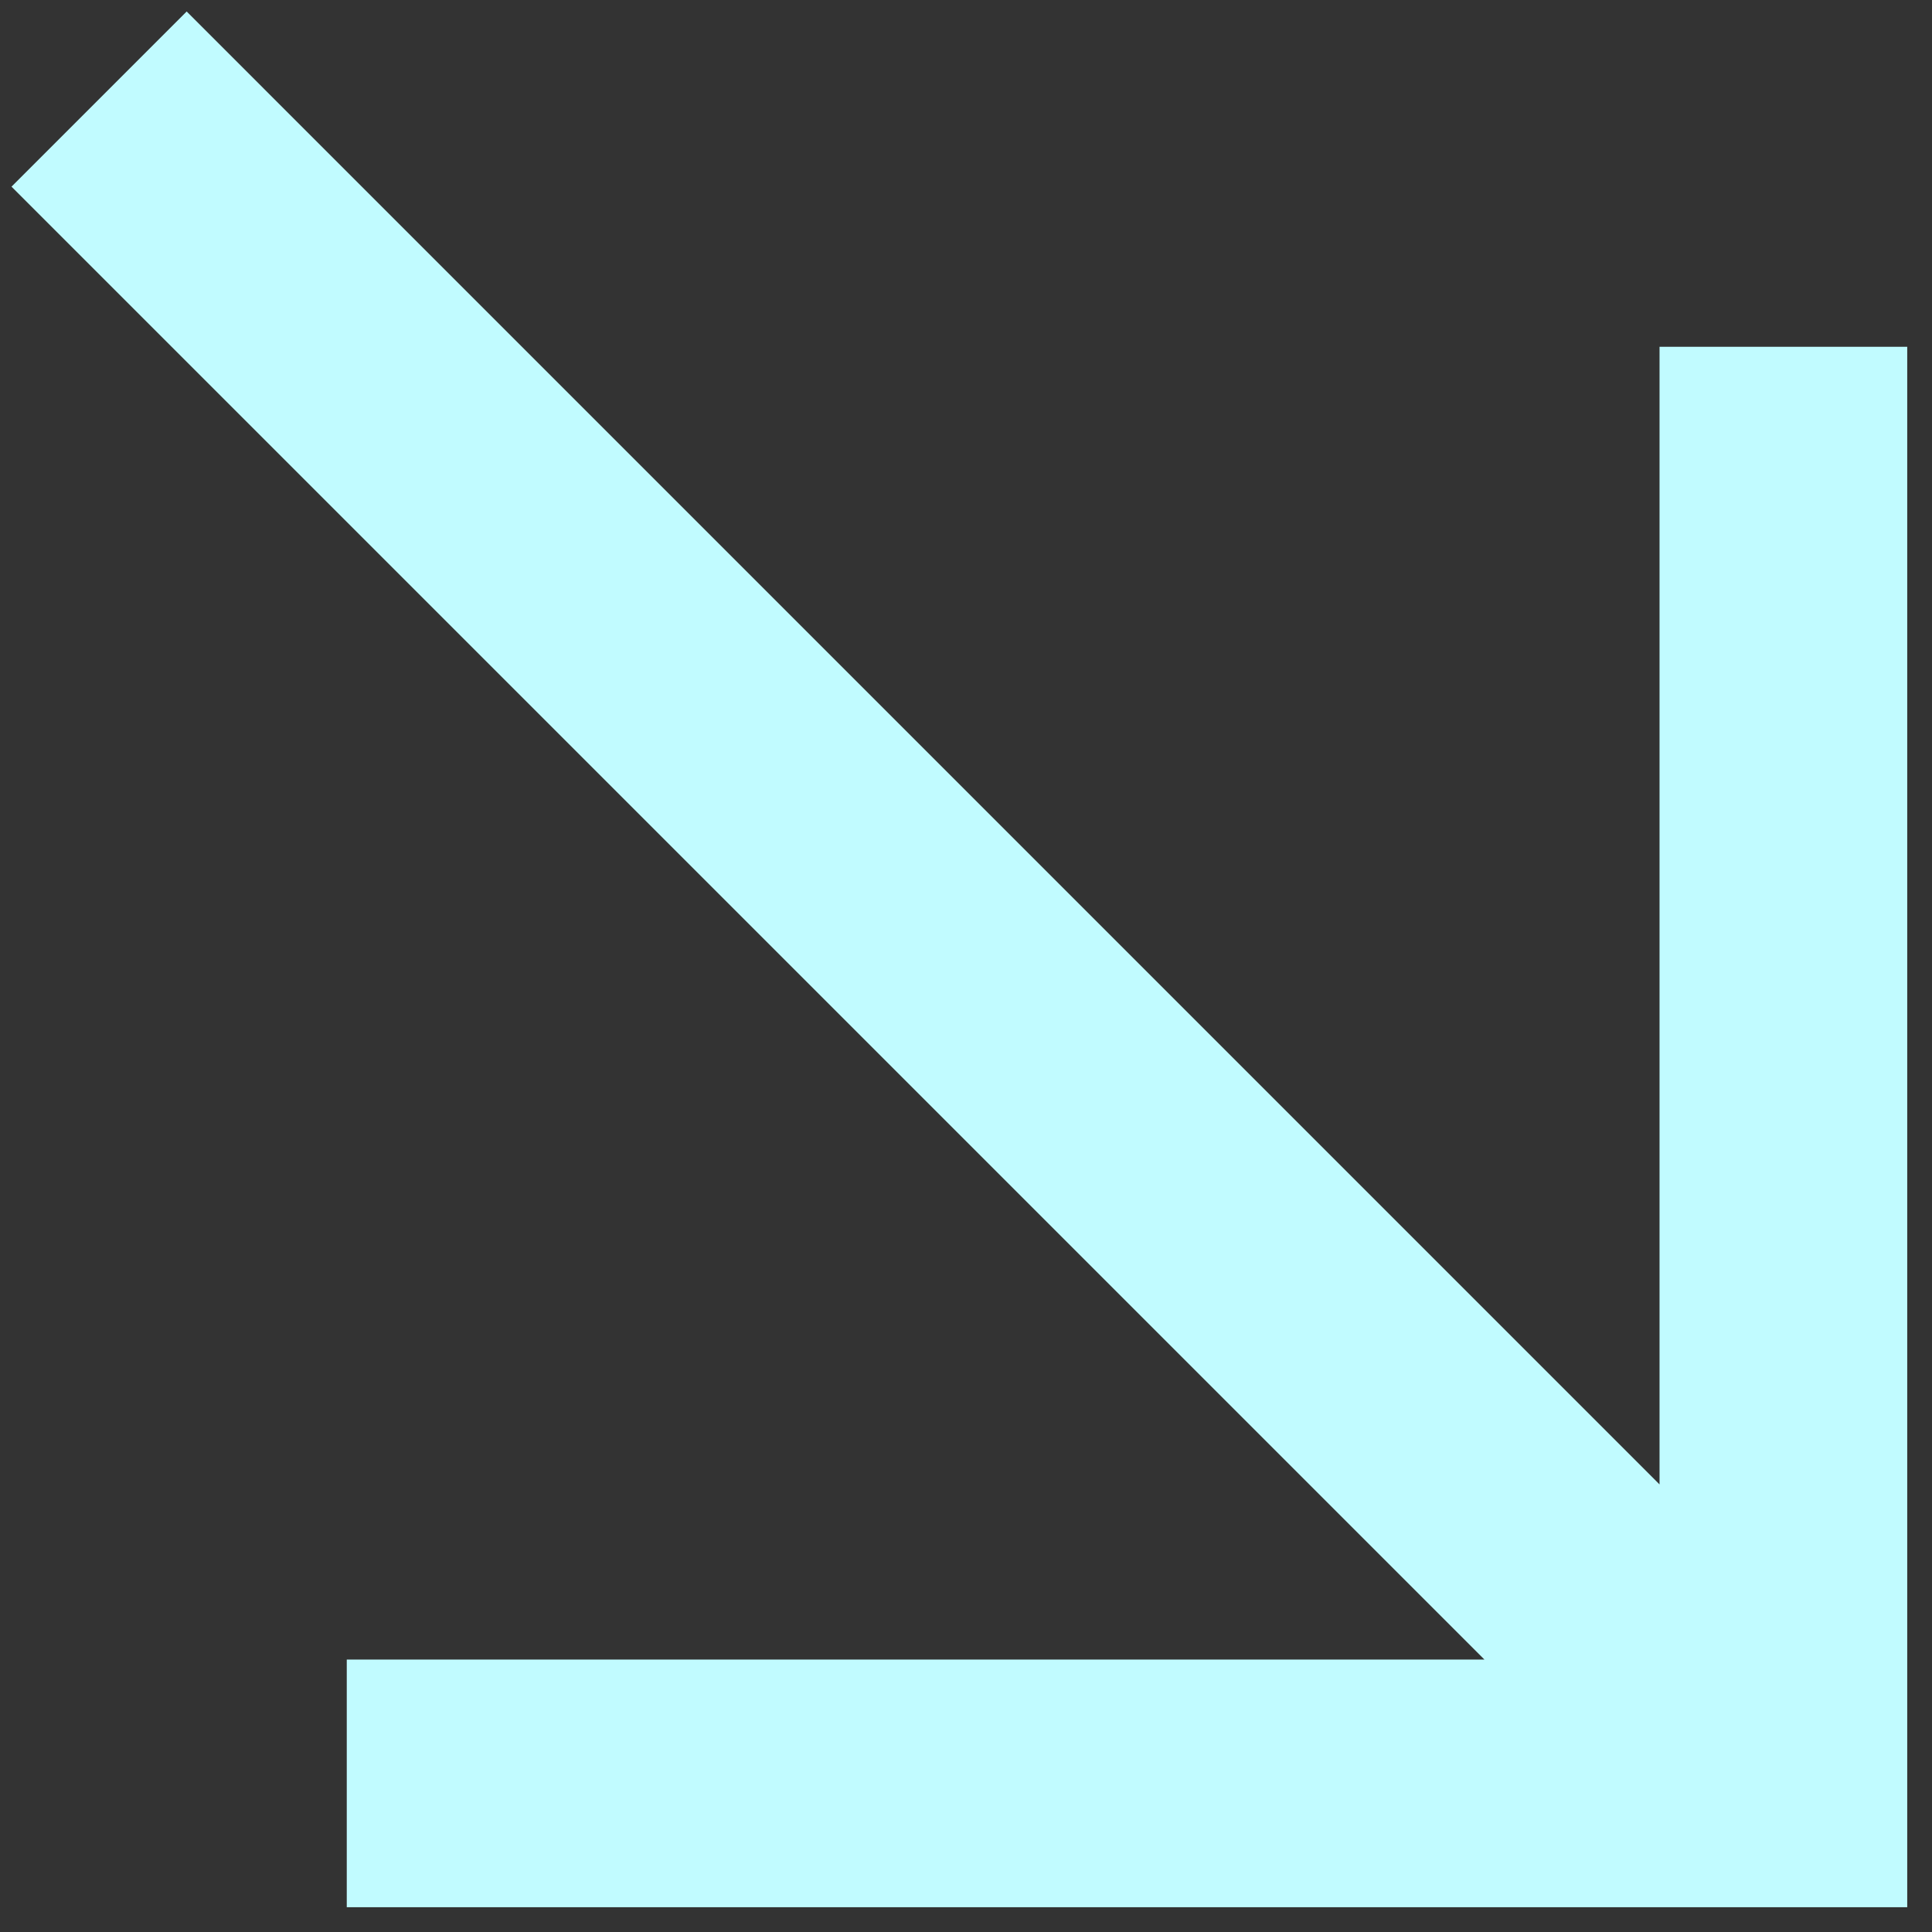 <svg width="39" height="39" viewBox="0 0 39 39" fill="none" xmlns="http://www.w3.org/2000/svg">
<rect x="0" y="0" width="39" height="39" fill="#333333" stroke="none"/>
<path fill-rule="evenodd" clip-rule="evenodd" d="M29.965 33.5L0.232 3.768L3.768 0.232L33.5 29.965V7H38.5V38.5H7V33.5H29.965Z" fill="#C1FBFF"/>
</svg>
